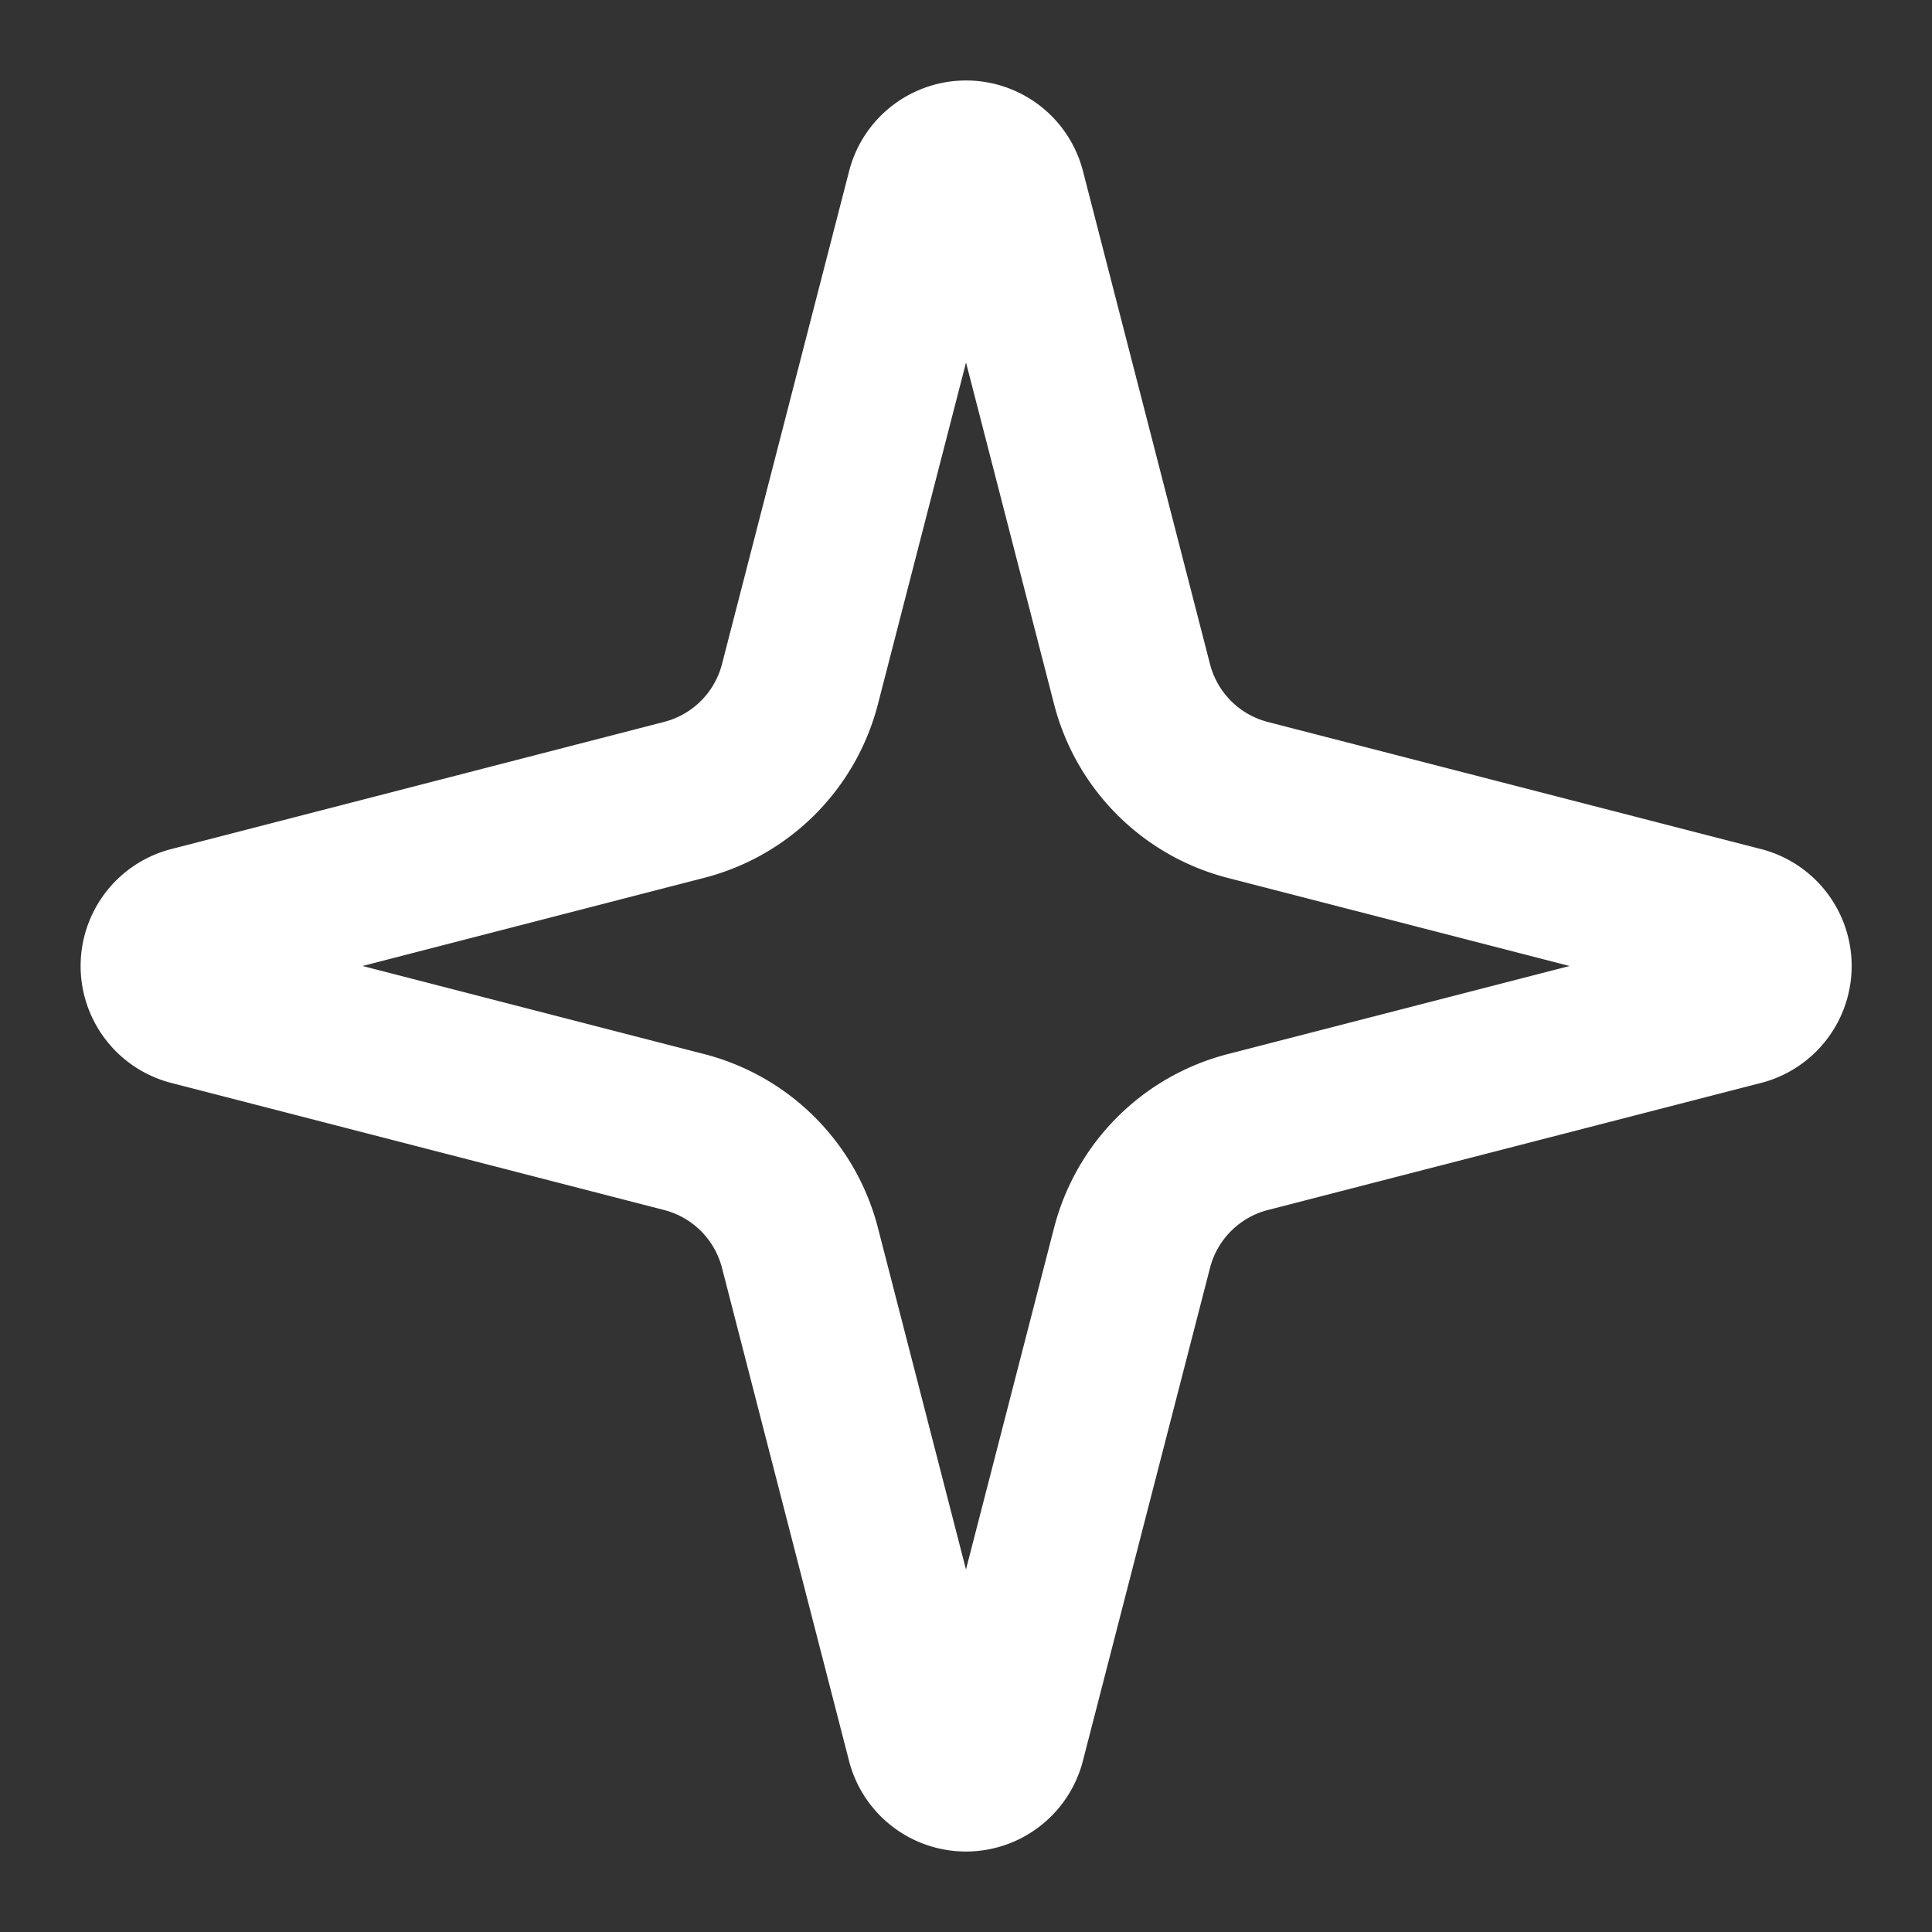 <svg xmlns="http://www.w3.org/2000/svg" width="24" height="24" viewBox="0 0 24 24" fill="none" stroke="#ffffff04" stroke-width="2" stroke-linecap="round" stroke-linejoin="round" class="lucide lucide-sparkle"><rect x="0" y="0" width="24" height="24" fill="#333333" stroke="none"/><path d="M9.937 15.5A2 2 0 0 0 8.5 14.063l-6.135-1.582a.5.5 0 0 1 0-.962L8.5 9.936A2 2 0 0 0 9.937 8.5l1.582-6.135a.5.5 0 0 1 .963 0L14.063 8.5A2 2 0 0 0 15.5 9.937l6.135 1.581a.5.5 0 0 1 0 .964L15.5 14.063a2 2 0 0 0-1.437 1.437l-1.582 6.135a.5.5 0 0 1-.963 0z"/></svg>
